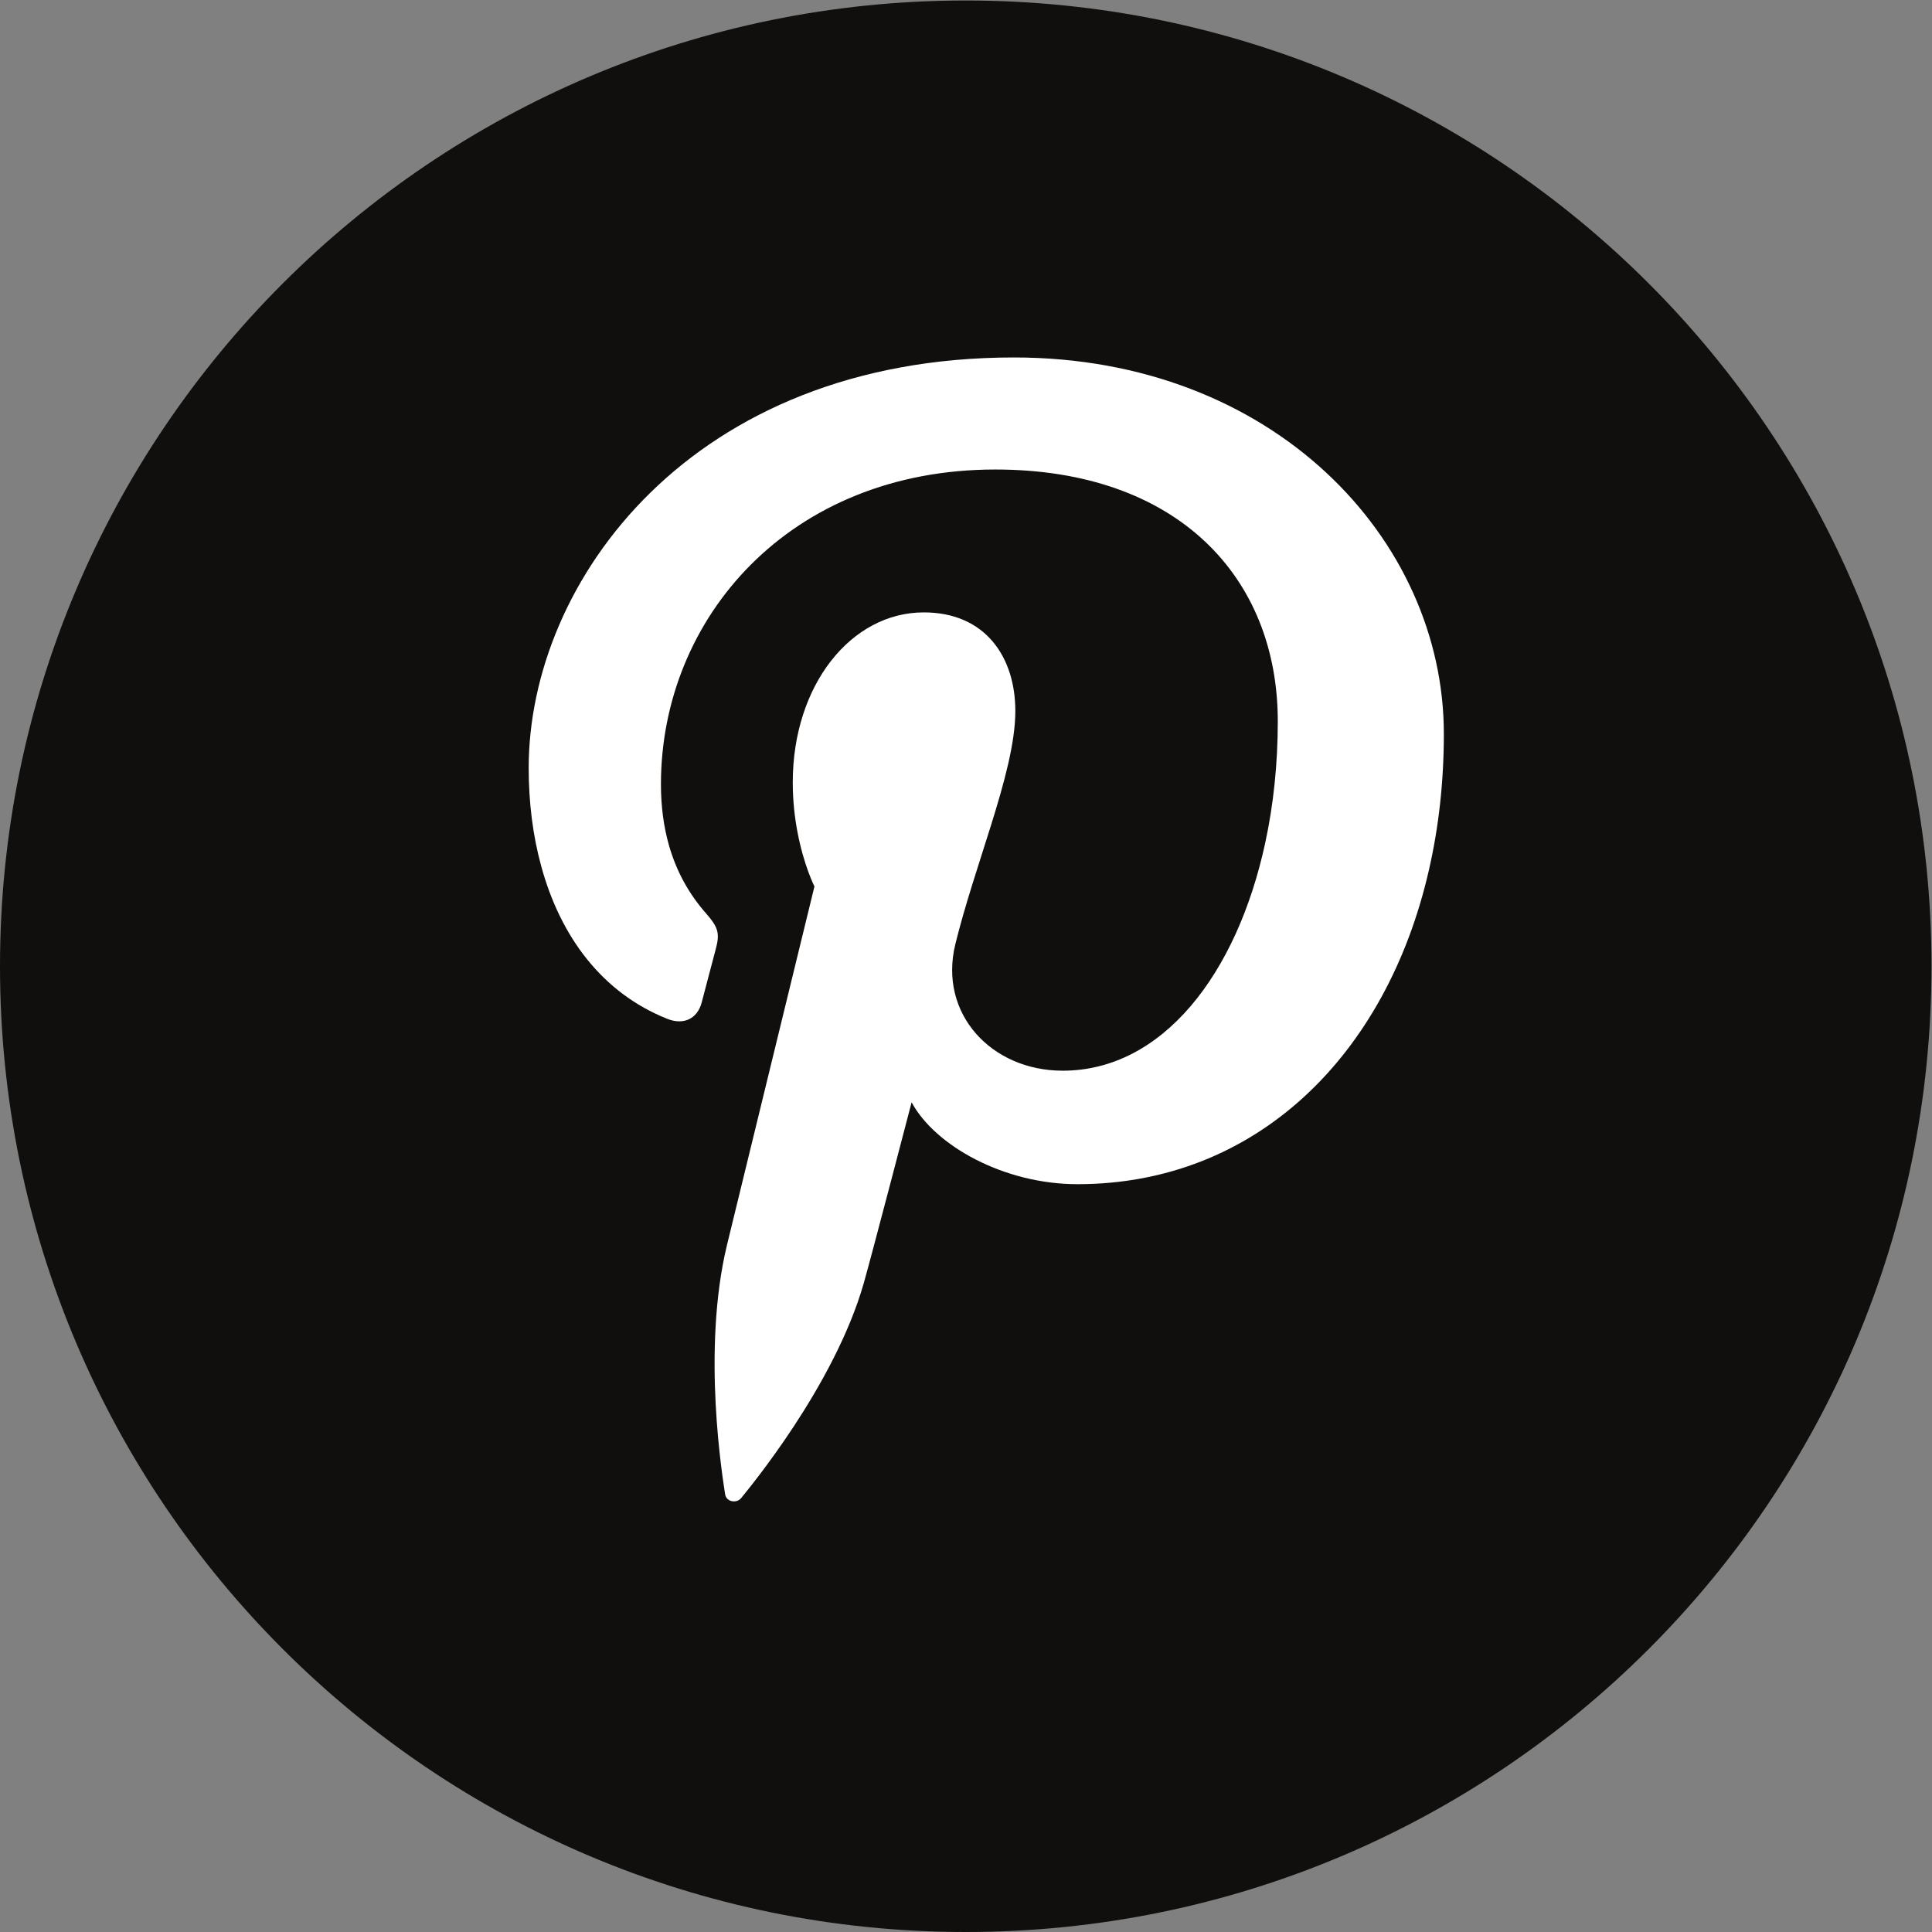 <?xml version="1.0" encoding="UTF-8" standalone="no"?>
<svg
   xmlns:dc="http://purl.org/dc/elements/1.1/"
   xmlns:cc="http://creativecommons.org/ns#"
   xmlns:rdf="http://www.w3.org/1999/02/22-rdf-syntax-ns#"
   xmlns:svg="http://www.w3.org/2000/svg"
   xmlns="http://www.w3.org/2000/svg"
   viewBox="0 0 46.667 46.667"
   height="46.667"
   width="46.667"
   xml:space="preserve"
   id="svg2"
   version="1.1"><rect x="0" y="0" width="46.667" height="46.667" fill="#808080" stroke="none"/><defs
     id="defs6" /><g
     transform="matrix(1.333,0,0,-1.333,0,46.667)"
     id="g10"><g
       transform="scale(0.1)"
       id="g12"><path
         id="path14"
         style="fill:#100f0d;fill-opacity:1;fill-rule:nonzero;stroke:none"
         d="M 350,175 C 350,78.352 271.648,0 175,0 78.348,0 0,78.352 0,175 c 0,96.652 78.348,175 175,175 96.648,0 175,-78.348 175,-175" /><path
         id="path16"
         style="fill:#ffffff;fill-opacity:1;fill-rule:nonzero;stroke:none"
         d="m 183.727,285.316 c -58.446,-0.007 -87.926,-40.558 -87.926,-74.378 0,-6.25 0.75,-12.282 2.285,-17.852 3.469,-12.676 10.977,-22.914 22.894,-27.641 2.836,-1.109 5.36,-0.039 6.172,2.989 0.567,2.093 1.911,7.351 2.52,9.57 0.808,2.984 0.504,4.019 -1.774,6.625 -2.98,3.394 -5.285,7.406 -6.683,12.301 -0.922,3.261 -1.449,6.898 -1.449,11.043 0,30.093 23.281,57.039 60.586,57.039 33.039,0 51.191,-19.543 51.191,-45.625 0,-7.688 -0.781,-15.102 -2.266,-21.985 -5.144,-23.867 -18.64,-41.328 -36.718,-41.328 -12.891,0 -22.532,10.297 -19.446,22.93 1.77,7.187 4.321,14.644 6.5,21.66 2.403,7.715 4.371,14.895 4.371,20.59 0,9.742 -5.406,17.867 -16.586,17.867 -13.168,0 -23.746,-13.164 -23.746,-30.805 0,-3.328 0.352,-6.32 0.836,-8.906 1.157,-6.156 3.094,-9.953 3.094,-9.953 0,0 -13.465,-55.187 -15.824,-64.867 -4.692,-19.266 -0.711,-42.871 -0.367,-45.242 0.195,-1.418 2.082,-1.758 2.929,-0.695 1.215,1.524 16.887,20.262 22.211,38.965 1.512,5.313 8.657,32.727 8.657,32.727 4.269,-7.903 16.769,-14.836 30.054,-14.836 32.207,0 55.988,23.152 63.696,56.976 1.765,7.707 2.695,15.965 2.695,24.625 0,35.317 -30.918,68.207 -77.906,68.207" /></g></g></svg>